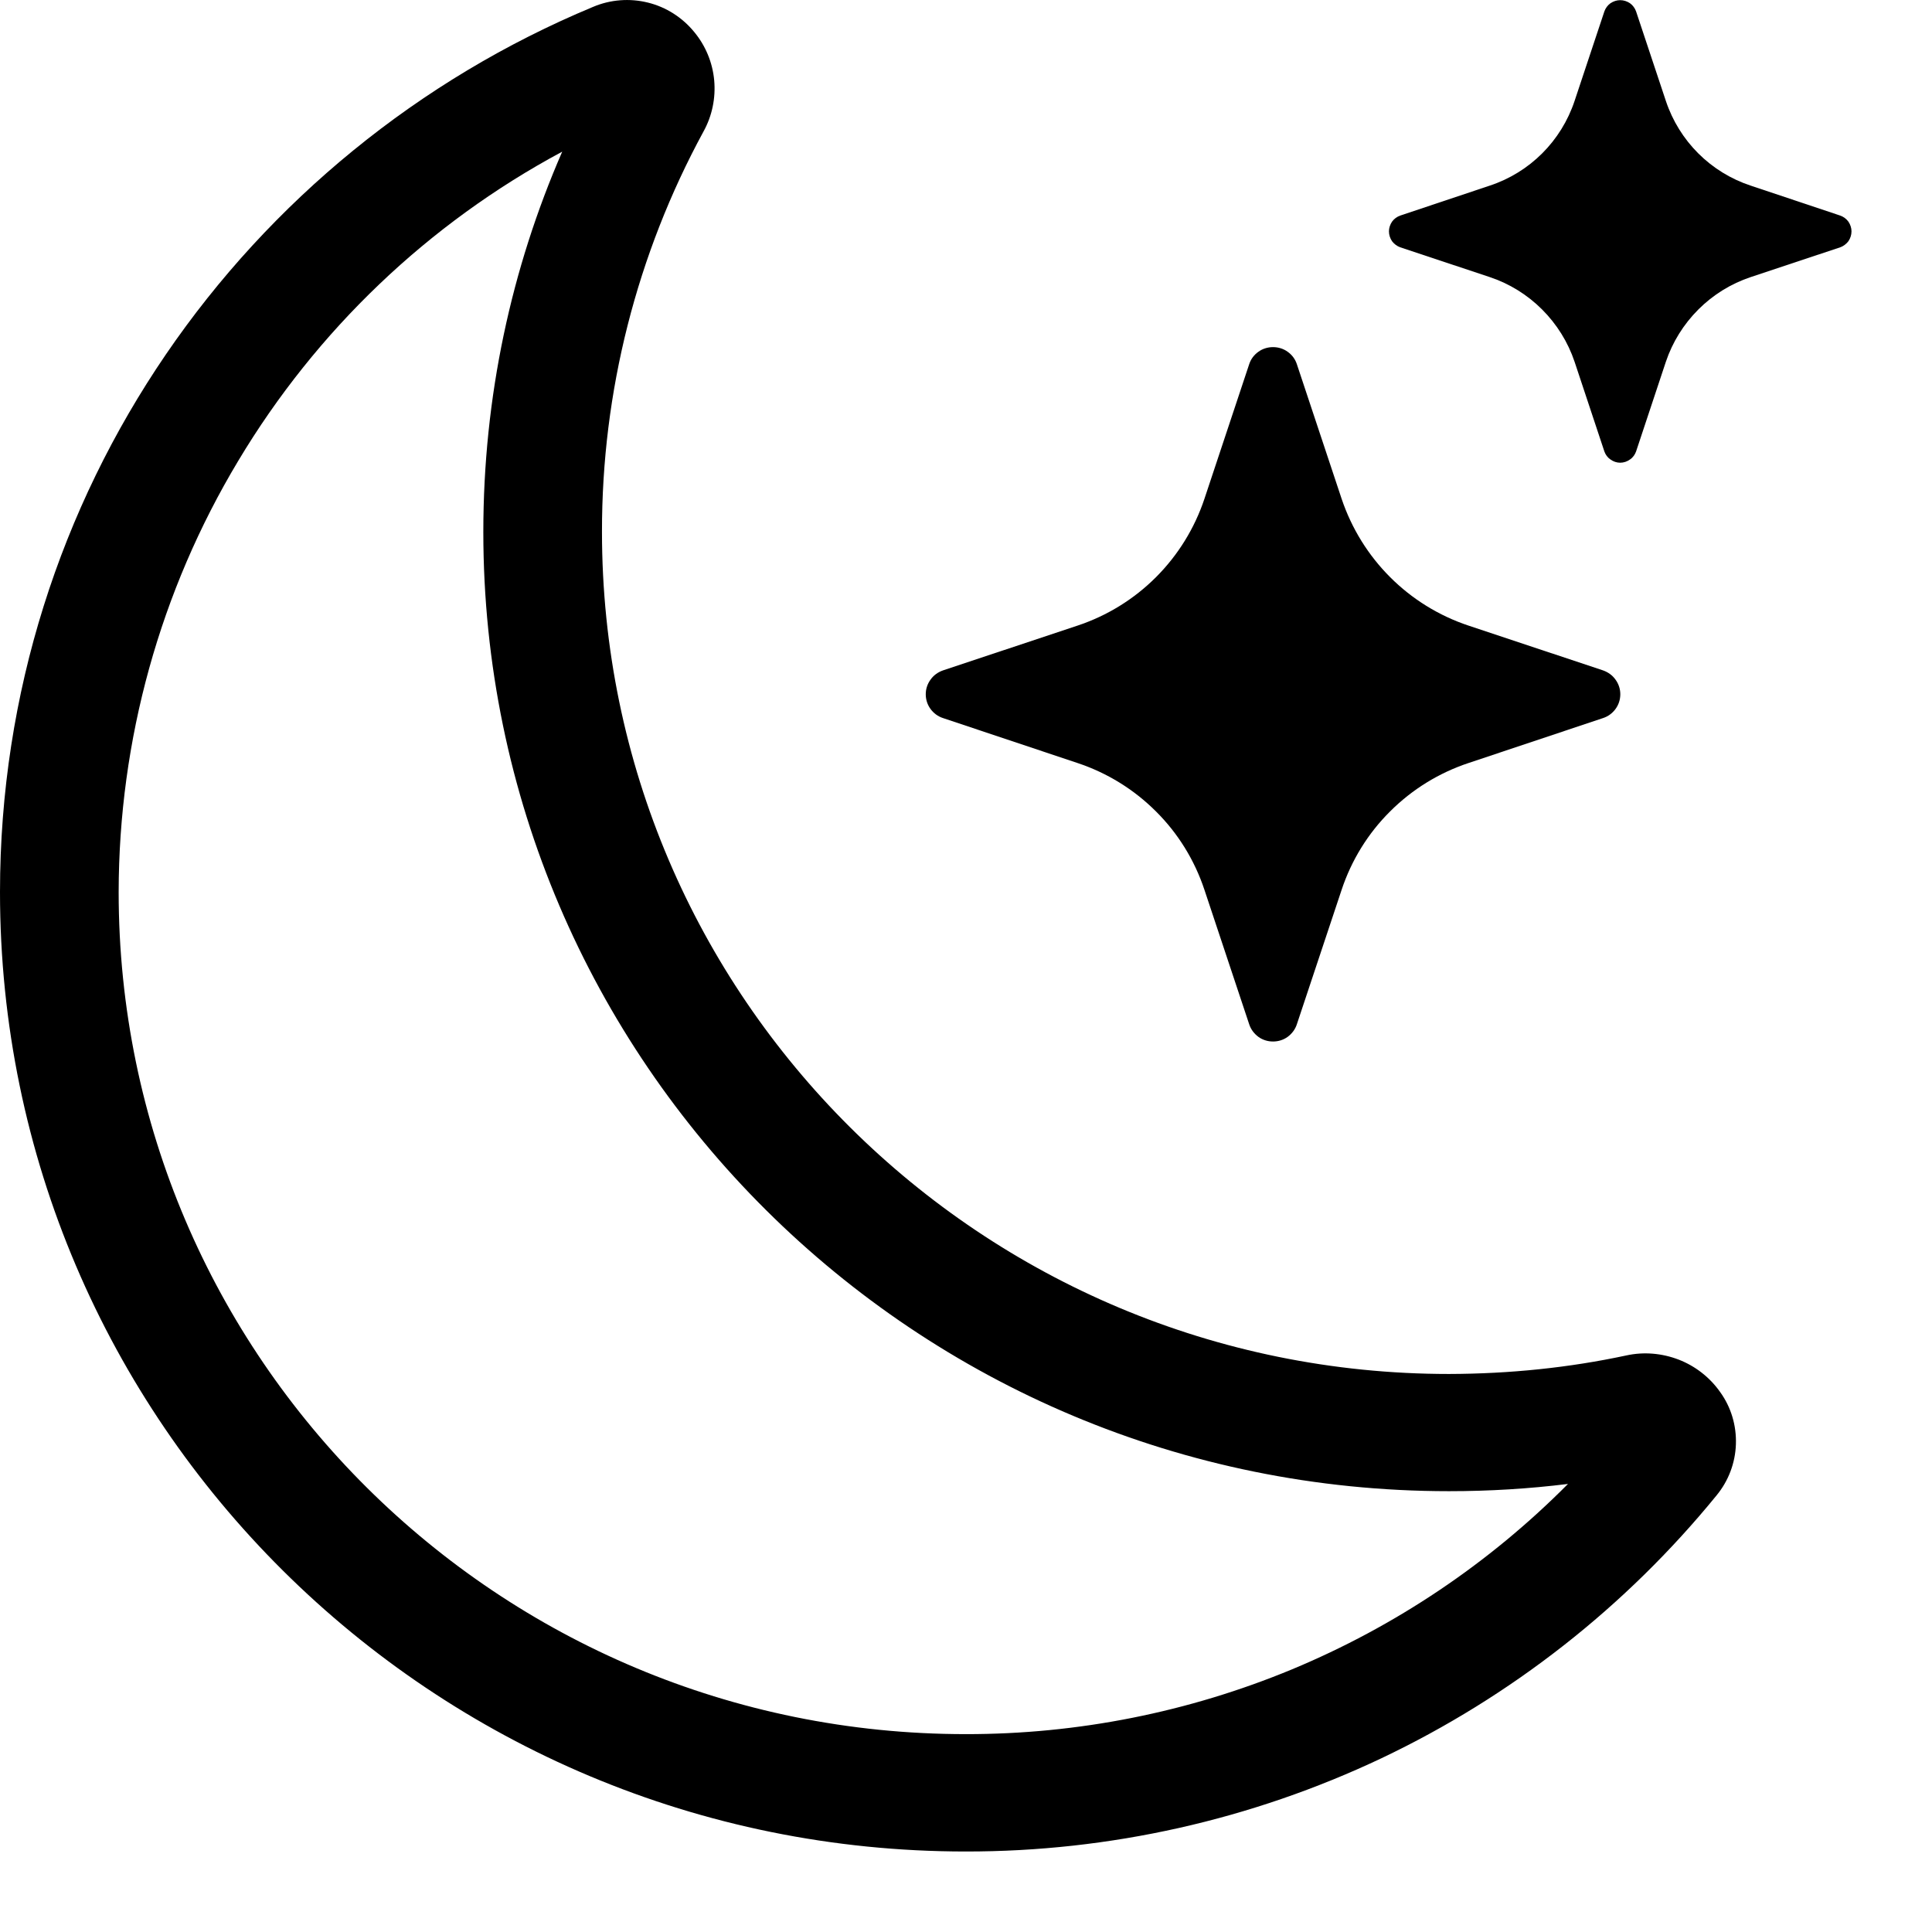 <svg width="12" height="12" viewBox="0 0 12 12" fill="none" xmlns="http://www.w3.org/2000/svg">
<path d="M4.313 0.2C4.383 0.285 4.426 0.389 4.436 0.499C4.446 0.609 4.423 0.72 4.37 0.816C3.955 1.579 3.738 2.434 3.739 3.303C3.739 6.193 6.096 8.534 9 8.534C9.379 8.533 9.746 8.495 10.101 8.419C10.21 8.395 10.323 8.405 10.427 8.445C10.53 8.485 10.62 8.555 10.684 8.646C10.752 8.74 10.786 8.854 10.782 8.971C10.778 9.087 10.736 9.198 10.662 9.288C10.098 9.98 9.386 10.538 8.58 10.921C7.773 11.303 6.891 11.501 5.998 11.5C2.684 11.5 0 8.831 0 5.541C0 3.066 1.52 0.943 3.683 0.043C3.791 -0.003 3.911 -0.012 4.024 0.016C4.138 0.044 4.239 0.109 4.313 0.2ZM3.492 0.942C2.66 1.388 1.965 2.052 1.48 2.862C0.994 3.671 0.738 4.597 0.737 5.541C0.737 8.431 3.094 10.771 5.998 10.771C6.693 10.772 7.382 10.635 8.024 10.369C8.666 10.102 9.249 9.711 9.739 9.217C9.497 9.247 9.25 9.262 9 9.262C5.686 9.262 3.002 6.593 3.002 3.304C3.002 2.465 3.176 1.667 3.492 0.942Z" fill="black"/>
<path d="M7.759 2.262C7.769 2.231 7.789 2.204 7.816 2.185C7.842 2.166 7.874 2.156 7.907 2.156C7.94 2.156 7.972 2.166 7.998 2.185C8.025 2.204 8.045 2.231 8.055 2.262L8.333 3.098C8.458 3.47 8.749 3.762 9.122 3.886L9.957 4.164C9.988 4.175 10.015 4.194 10.034 4.221C10.054 4.248 10.064 4.28 10.064 4.312C10.064 4.345 10.054 4.377 10.034 4.404C10.015 4.43 9.988 4.45 9.957 4.46L9.122 4.739C8.938 4.8 8.771 4.903 8.634 5.04C8.497 5.176 8.394 5.343 8.333 5.527L8.055 6.362C8.045 6.393 8.025 6.42 7.998 6.44C7.972 6.459 7.94 6.469 7.907 6.469C7.874 6.469 7.842 6.459 7.816 6.44C7.789 6.42 7.769 6.393 7.759 6.362L7.481 5.527C7.42 5.343 7.317 5.176 7.18 5.04C7.043 4.903 6.876 4.8 6.692 4.739L5.857 4.46C5.826 4.45 5.799 4.43 5.78 4.404C5.76 4.377 5.75 4.345 5.75 4.312C5.75 4.28 5.76 4.248 5.78 4.221C5.799 4.194 5.826 4.175 5.857 4.164L6.692 3.886C6.876 3.825 7.043 3.722 7.18 3.585C7.317 3.448 7.42 3.281 7.481 3.098L7.759 2.262ZM9.965 0.071C9.972 0.051 9.985 0.033 10.003 0.02C10.021 0.008 10.042 0.001 10.063 0.001C10.085 0.001 10.106 0.008 10.124 0.02C10.142 0.033 10.155 0.051 10.162 0.071L10.347 0.627C10.43 0.876 10.625 1.071 10.874 1.153L11.43 1.339C11.45 1.346 11.468 1.359 11.481 1.377C11.493 1.395 11.5 1.416 11.5 1.437C11.5 1.459 11.493 1.48 11.481 1.498C11.468 1.515 11.45 1.529 11.43 1.536L10.874 1.721C10.751 1.762 10.64 1.831 10.549 1.922C10.457 2.014 10.388 2.125 10.347 2.247L10.162 2.804C10.155 2.824 10.142 2.842 10.124 2.854C10.106 2.867 10.085 2.874 10.063 2.874C10.042 2.874 10.021 2.867 10.003 2.854C9.985 2.842 9.972 2.824 9.965 2.804L9.78 2.247C9.739 2.125 9.67 2.014 9.578 1.922C9.487 1.831 9.376 1.762 9.253 1.721L8.697 1.536C8.677 1.529 8.659 1.515 8.646 1.498C8.634 1.48 8.627 1.459 8.627 1.437C8.627 1.416 8.634 1.395 8.646 1.377C8.659 1.359 8.677 1.346 8.697 1.339L9.253 1.153C9.502 1.071 9.697 0.876 9.78 0.627L9.965 0.071Z" fill="black"/>
</svg>
